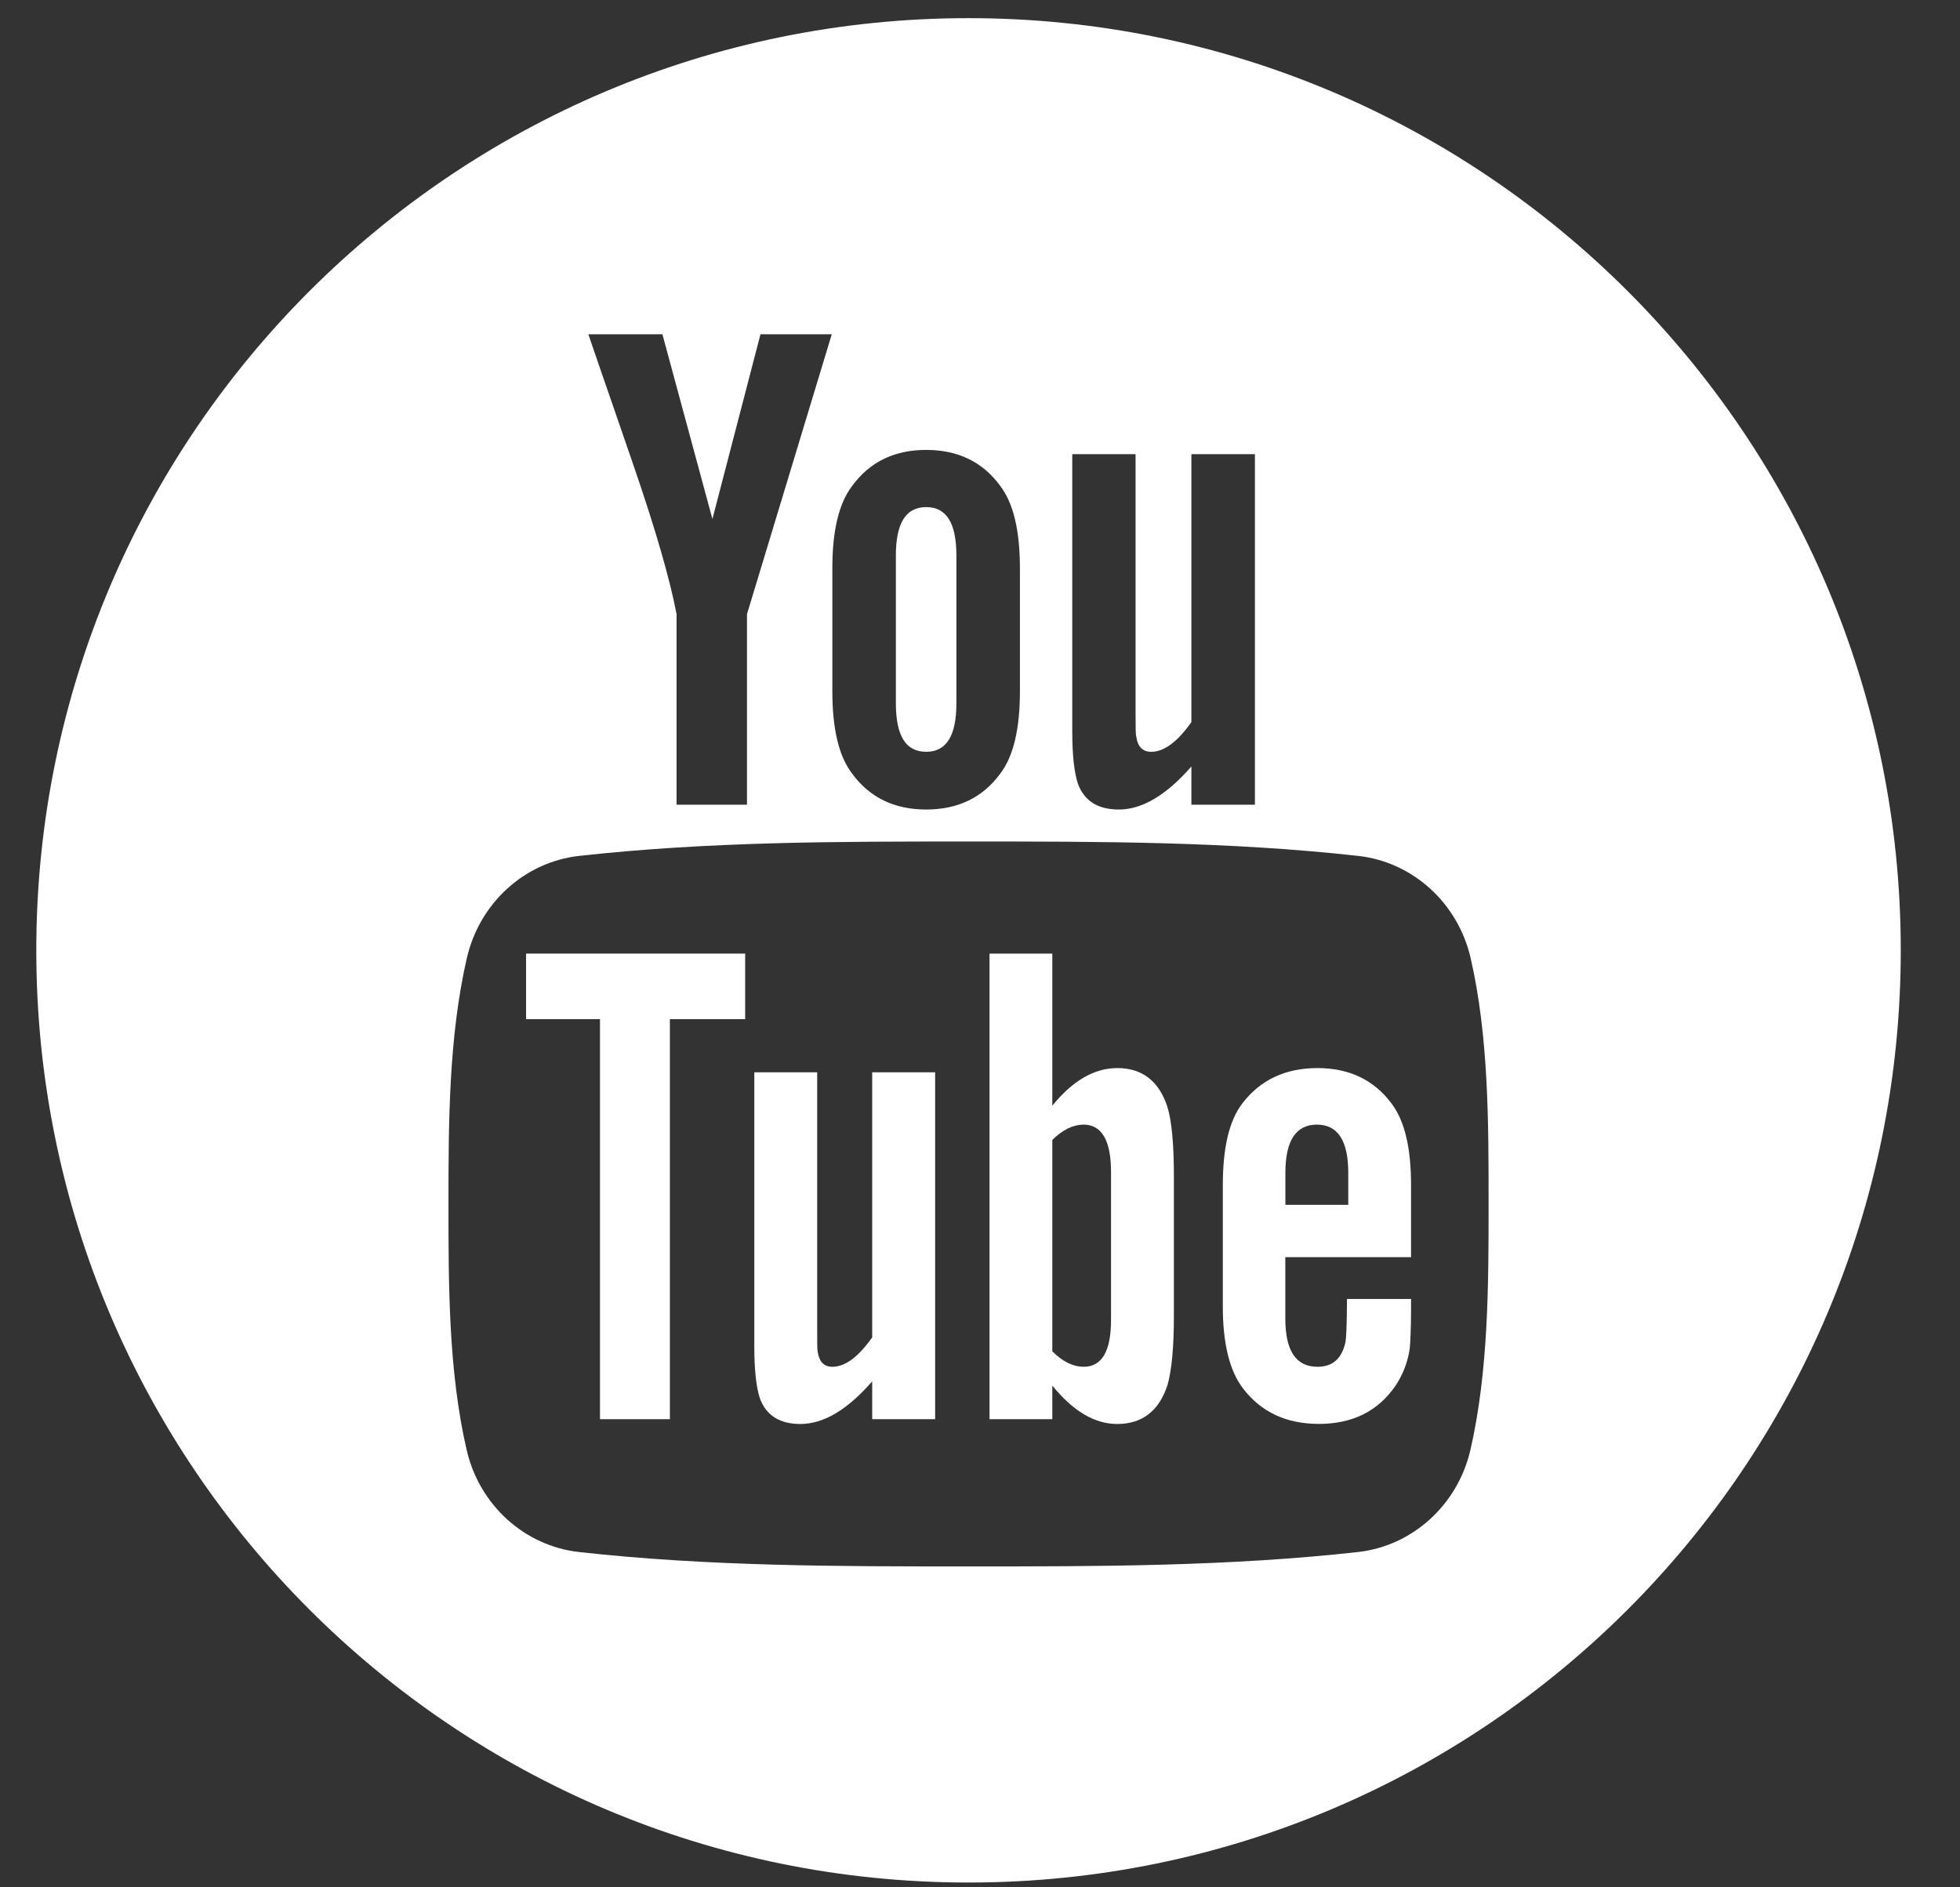 <svg width="27" height="26" viewBox="0 0 27 26" fill="none" xmlns="http://www.w3.org/2000/svg">
<rect x="0" y="0" width="27" height="26" fill="#333333" stroke="none"/>
<path d="M7.247 14.04H8.265V19.551H9.228V14.04H10.265V13.137H7.247V14.04Z" fill="white"/>
<path d="M15.391 14.714C15.073 14.714 14.776 14.888 14.496 15.232V13.137H13.631V19.551H14.496V19.088C14.786 19.445 15.083 19.617 15.391 19.617C15.736 19.617 15.968 19.435 16.083 19.08C16.141 18.877 16.171 18.559 16.171 18.117V16.214C16.171 15.761 16.141 15.445 16.083 15.253C15.968 14.895 15.736 14.714 15.391 14.714ZM15.305 18.184C15.305 18.616 15.178 18.829 14.928 18.829C14.786 18.829 14.641 18.761 14.496 18.616V15.704C14.641 15.561 14.786 15.493 14.928 15.493C15.178 15.493 15.305 15.714 15.305 16.145V18.184Z" fill="white"/>
<path d="M12.015 18.424C11.823 18.695 11.641 18.829 11.467 18.829C11.352 18.829 11.286 18.761 11.265 18.627C11.257 18.599 11.257 18.493 11.257 18.29V14.772H10.391V18.55C10.391 18.888 10.42 19.116 10.467 19.261C10.554 19.503 10.747 19.617 11.025 19.617C11.344 19.617 11.671 19.424 12.015 19.03V19.551H12.882V14.772H12.015V18.424Z" fill="white"/>
<path d="M12.758 10.357C13.04 10.357 13.175 10.133 13.175 9.687V7.655C13.175 7.208 13.04 6.986 12.758 6.986C12.476 6.986 12.341 7.209 12.341 7.655V9.687C12.341 10.134 12.476 10.357 12.758 10.357Z" fill="white"/>
<path d="M13.342 0.25C6.25 0.25 0.5 6 0.5 13.092C0.5 20.185 6.25 25.934 13.342 25.934C20.435 25.934 26.184 20.185 26.184 13.092C26.184 6 20.435 0.25 13.342 0.25ZM14.771 6.257H15.643V9.812C15.643 10.017 15.643 10.124 15.654 10.152C15.673 10.288 15.742 10.357 15.859 10.357C16.034 10.357 16.218 10.222 16.412 9.948V6.257H17.287V11.086H16.412V10.559C16.063 10.959 15.731 11.152 15.412 11.152C15.13 11.152 14.936 11.038 14.848 10.794C14.8 10.647 14.771 10.416 14.771 10.075V6.257ZM11.466 7.831C11.466 7.315 11.553 6.938 11.739 6.694C11.981 6.363 12.322 6.198 12.758 6.198C13.197 6.198 13.537 6.363 13.779 6.694C13.963 6.937 14.05 7.315 14.05 7.831V9.522C14.05 10.036 13.963 10.416 13.779 10.658C13.537 10.988 13.197 11.152 12.758 11.152C12.322 11.152 11.981 10.988 11.739 10.658C11.553 10.416 11.466 10.036 11.466 9.522V7.831ZM9.125 4.605L9.814 7.15L10.476 4.605H11.458L10.29 8.461V11.086H9.32V8.461C9.232 7.996 9.038 7.315 8.727 6.411C8.522 5.81 8.309 5.206 8.105 4.605H9.125ZM20.256 19.973C20.08 20.734 19.457 21.297 18.707 21.381C16.93 21.579 15.132 21.58 13.341 21.579C11.551 21.58 9.753 21.579 7.976 21.381C7.226 21.297 6.603 20.735 6.428 19.973C6.178 18.888 6.178 17.703 6.178 16.586C6.178 15.469 6.181 14.284 6.431 13.199C6.606 12.437 7.229 11.874 7.979 11.791C9.756 11.593 11.554 11.592 13.345 11.593C15.135 11.592 16.933 11.593 18.71 11.791C19.46 11.875 20.083 12.437 20.259 13.199C20.508 14.284 20.506 15.469 20.506 16.586C20.506 17.703 20.505 18.888 20.256 19.973Z" fill="white"/>
<path d="M18.149 14.714C17.706 14.714 17.362 14.876 17.112 15.203C16.929 15.445 16.845 15.819 16.845 16.329V18.003C16.845 18.511 16.939 18.887 17.123 19.127C17.373 19.453 17.718 19.616 18.171 19.616C18.623 19.616 18.978 19.445 19.218 19.098C19.323 18.945 19.391 18.771 19.42 18.579C19.428 18.493 19.438 18.3 19.438 18.021V17.895H18.555C18.555 18.242 18.544 18.435 18.536 18.482C18.487 18.713 18.362 18.829 18.149 18.829C17.852 18.829 17.706 18.608 17.706 18.166V17.319H19.438V16.329C19.438 15.818 19.352 15.445 19.17 15.203C18.928 14.877 18.584 14.714 18.149 14.714ZM18.573 16.598H17.707V16.156C17.707 15.714 17.852 15.493 18.141 15.493C18.428 15.493 18.573 15.714 18.573 16.156V16.598Z" fill="white"/>
</svg>
